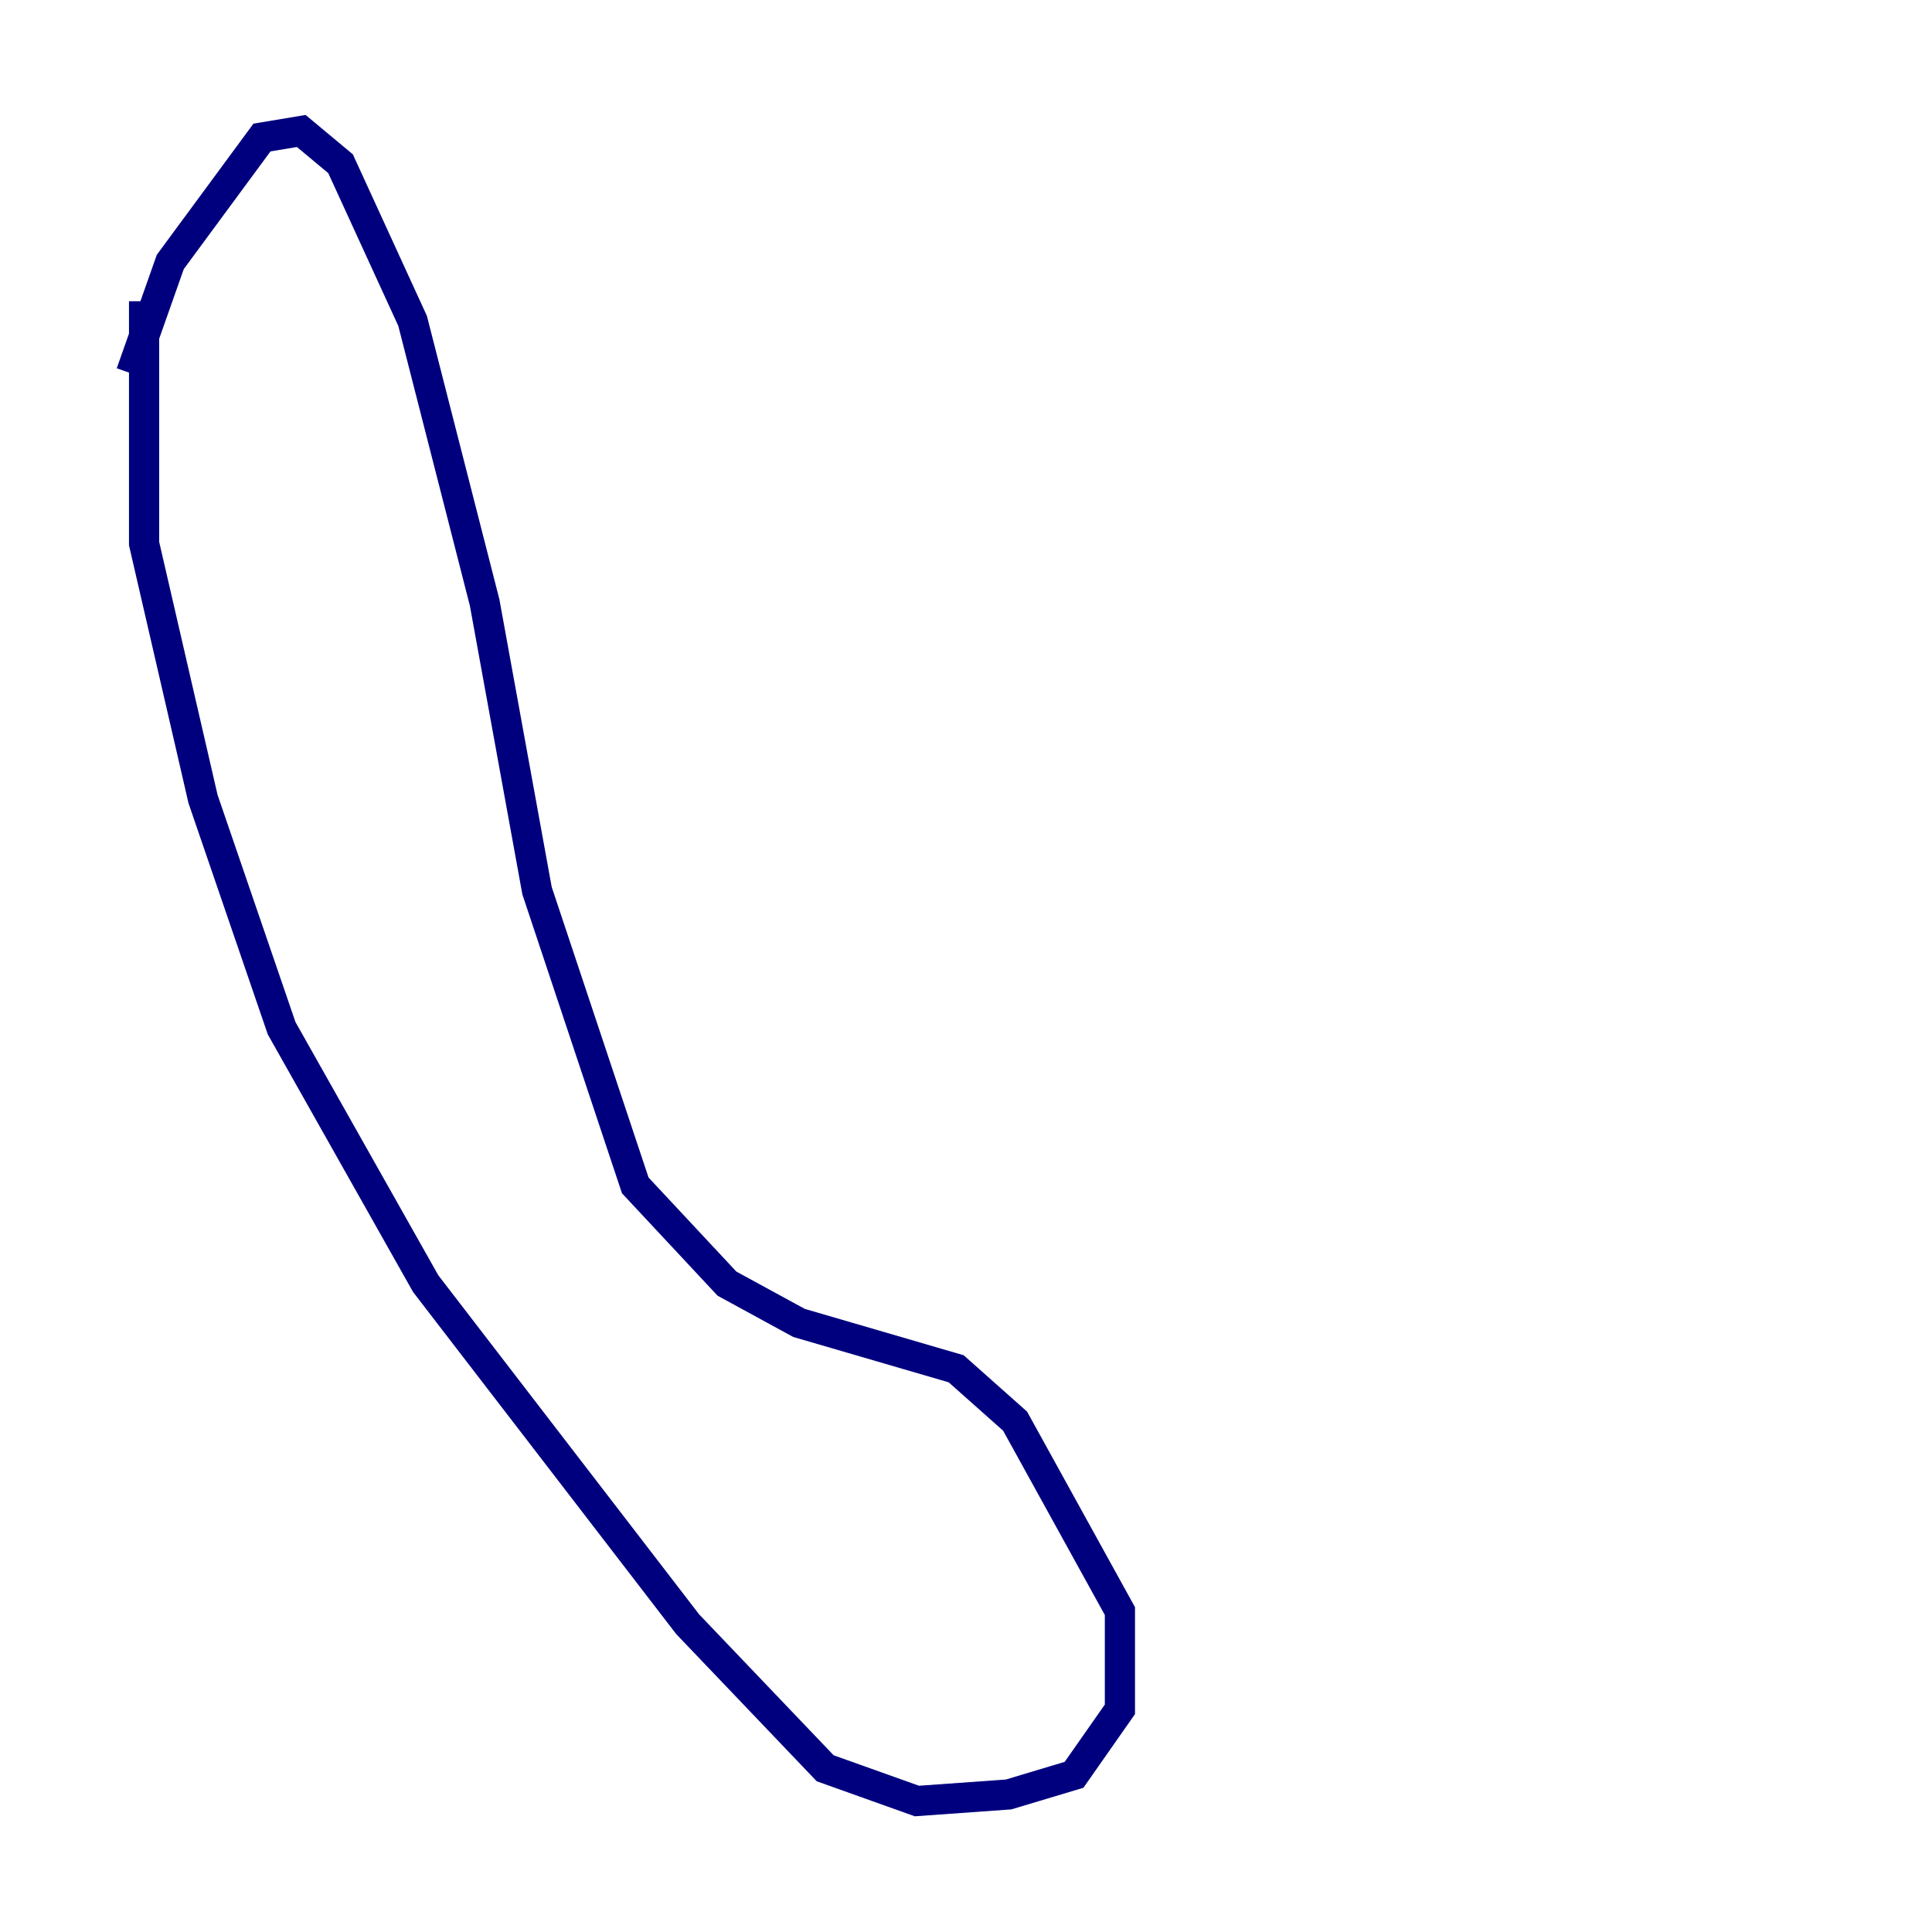 <?xml version="1.0" encoding="utf-8" ?>
<svg baseProfile="tiny" height="128" version="1.2" viewBox="0,0,128,128" width="128" xmlns="http://www.w3.org/2000/svg" xmlns:ev="http://www.w3.org/2001/xml-events" xmlns:xlink="http://www.w3.org/1999/xlink"><defs /><polyline fill="none" points="9.546,19.959 9.546,36.014 13.451,52.936 18.658,68.122 28.203,85.044 45.559,107.607 54.671,117.153 60.746,119.322 66.82,118.888 71.159,117.586 74.197,113.248 74.197,106.739 67.254,94.156 63.349,90.685 52.936,87.647 48.163,85.044 42.088,78.536 35.58,59.01 32.108,39.919 27.336,21.261 22.563,10.848 19.959,8.678 17.356,9.112 11.281,17.356 8.678,24.732" stroke="#00007f" stroke-width="2" /></svg>